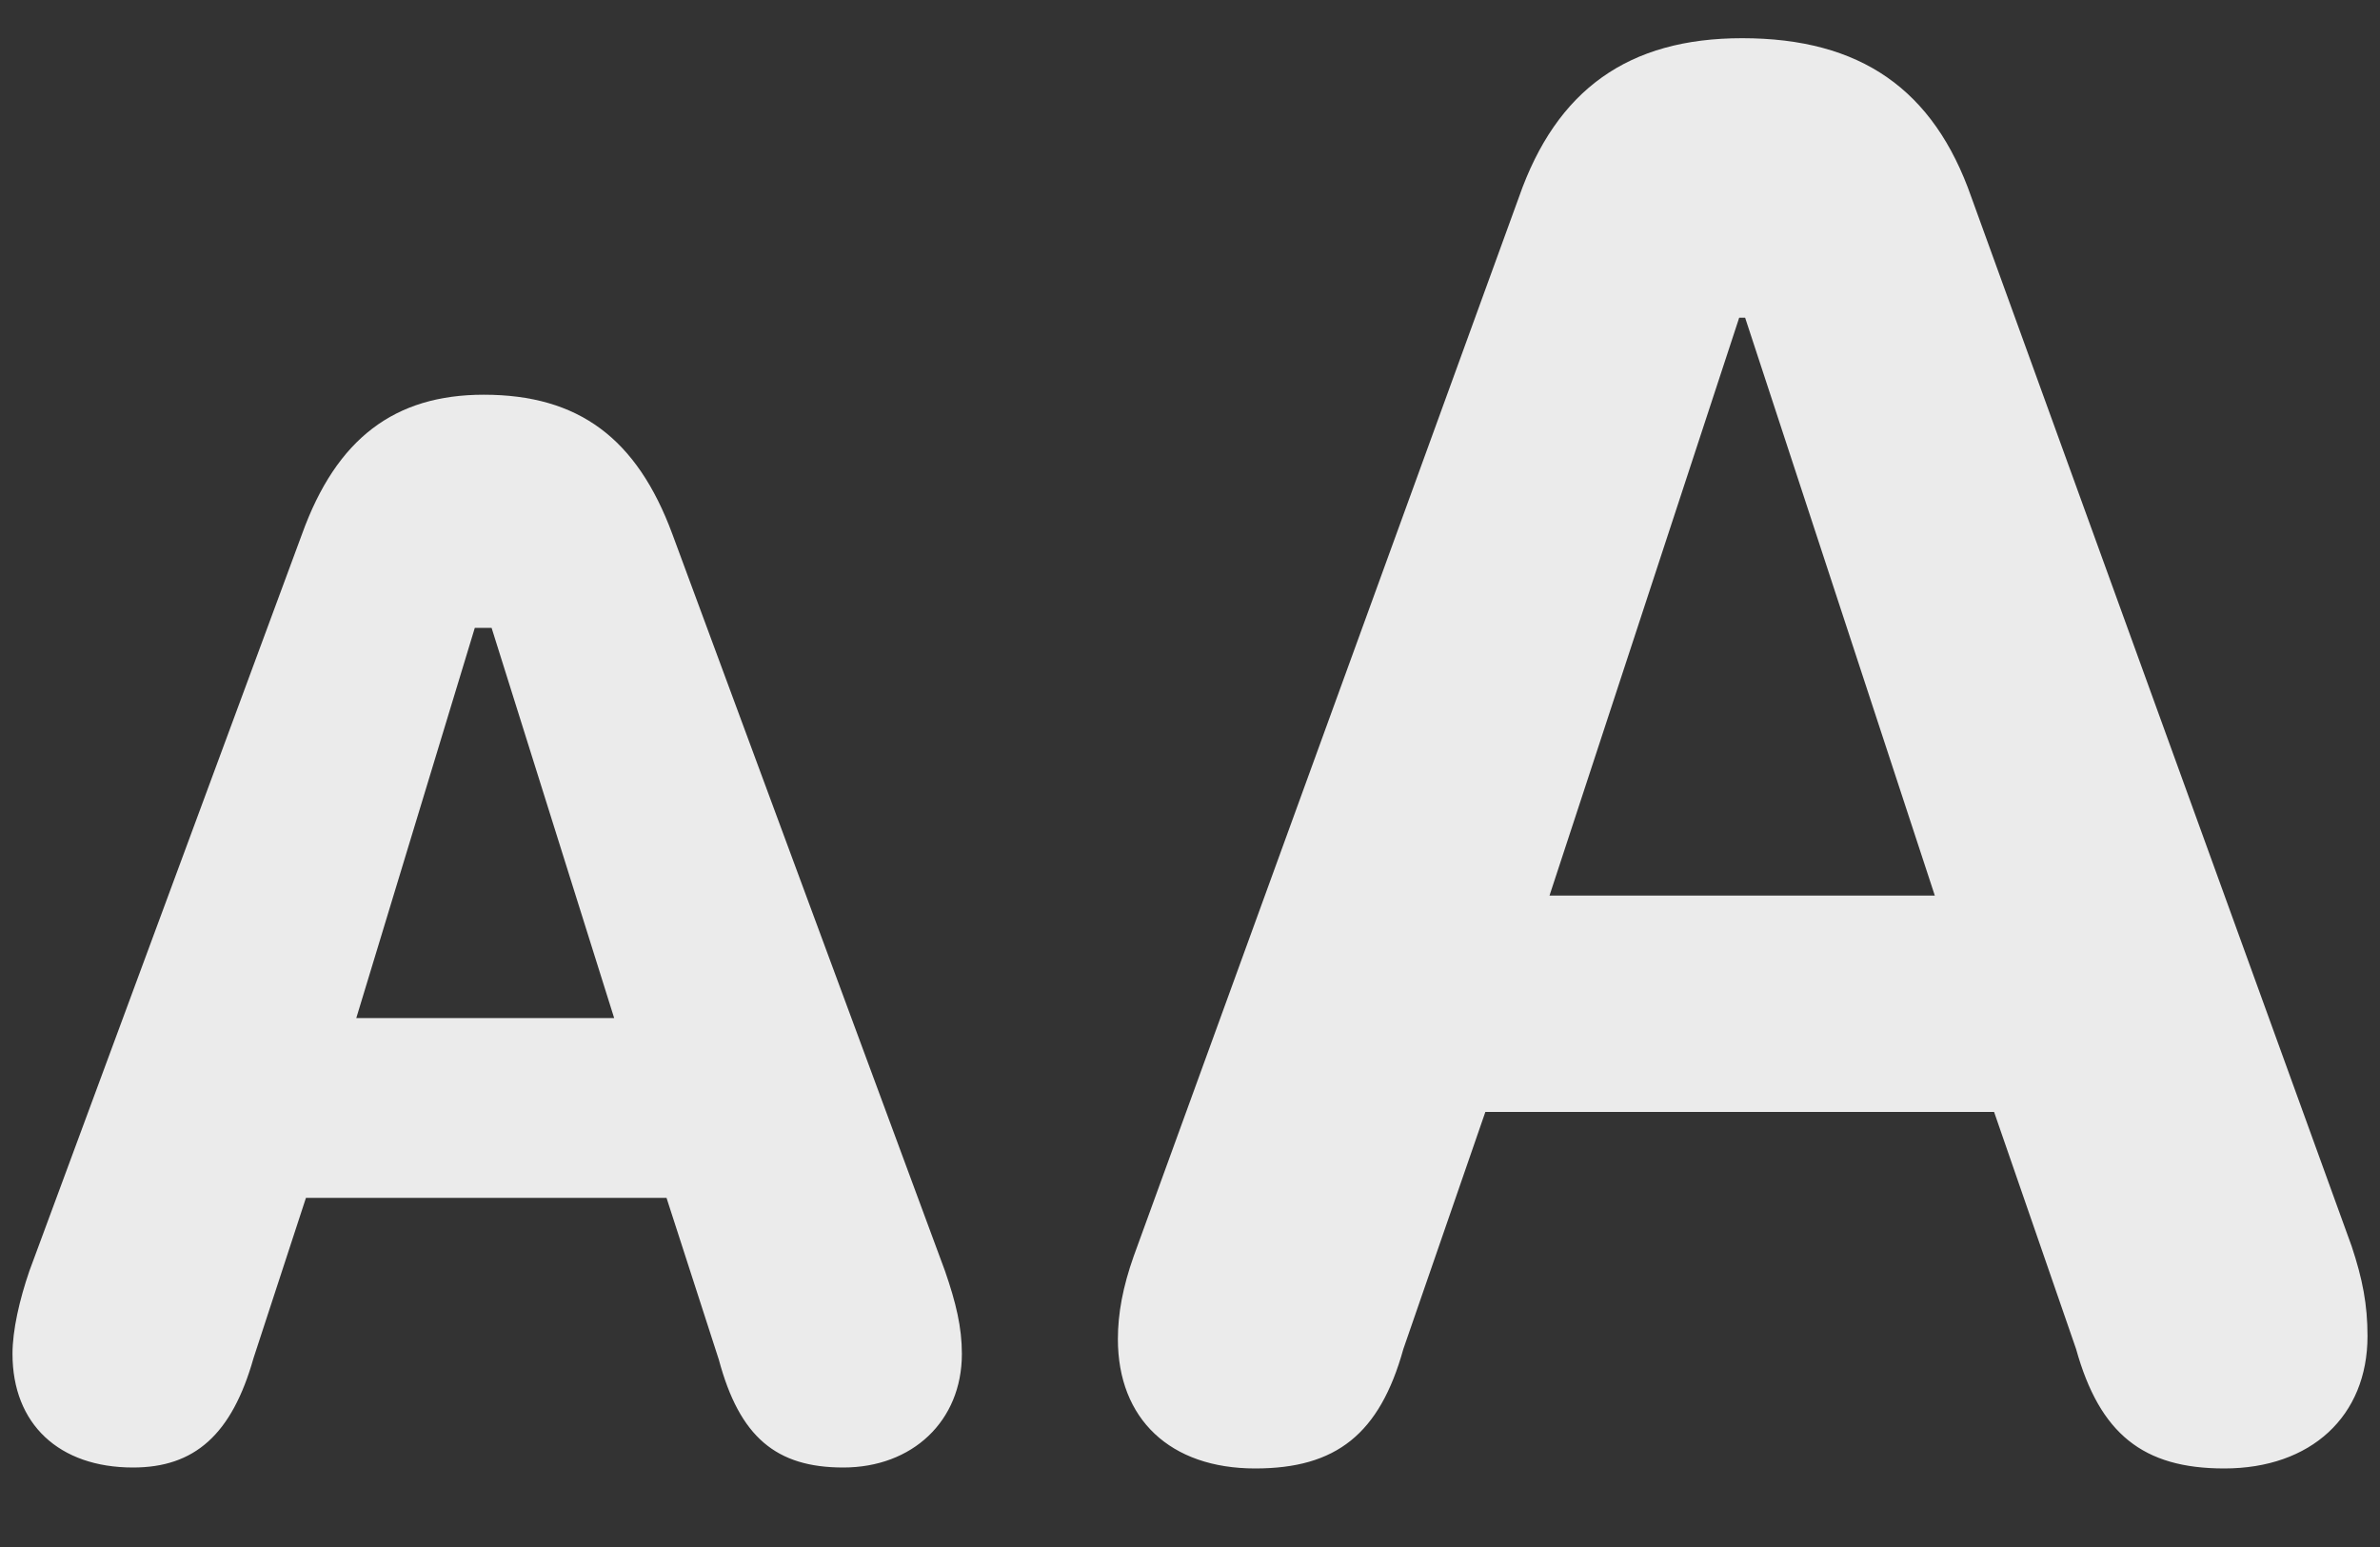 <svg width="20" height="13" viewBox="0 0 20 13" fill="none" xmlns="http://www.w3.org/2000/svg">
<rect x="0" y="0" width="20" height="13" fill="#333333" stroke="none"/>
<path d="M10.548 12.34C9.834 12.34 9.394 11.925 9.394 11.253C9.394 11.037 9.436 10.813 9.527 10.556L12.764 1.657C13.08 0.752 13.685 0.321 14.64 0.321C15.636 0.321 16.25 0.752 16.566 1.657L19.762 10.473C19.853 10.747 19.895 10.962 19.895 11.228C19.895 11.9 19.421 12.34 18.691 12.34C18.01 12.34 17.645 12.05 17.446 11.336L16.757 9.344H12.482L11.793 11.336C11.594 12.05 11.229 12.34 10.548 12.34ZM13.021 7.526H16.259L14.665 2.67H14.615L13.021 7.526ZM1.118 12.332C0.496 12.332 0.105 11.967 0.105 11.377C0.105 11.178 0.164 10.921 0.247 10.68L2.538 4.488C2.828 3.683 3.318 3.317 4.065 3.317C4.862 3.317 5.352 3.683 5.65 4.488L7.941 10.68C8.033 10.946 8.083 11.153 8.083 11.377C8.083 11.942 7.667 12.332 7.086 12.332C6.522 12.332 6.215 12.075 6.041 11.427L5.601 10.066H2.571L2.131 11.411C1.948 12.058 1.633 12.332 1.118 12.332ZM2.994 8.555H5.161L4.131 5.276H3.99L2.994 8.555Z" fill="white" fill-opacity="0.9"/>
</svg>
